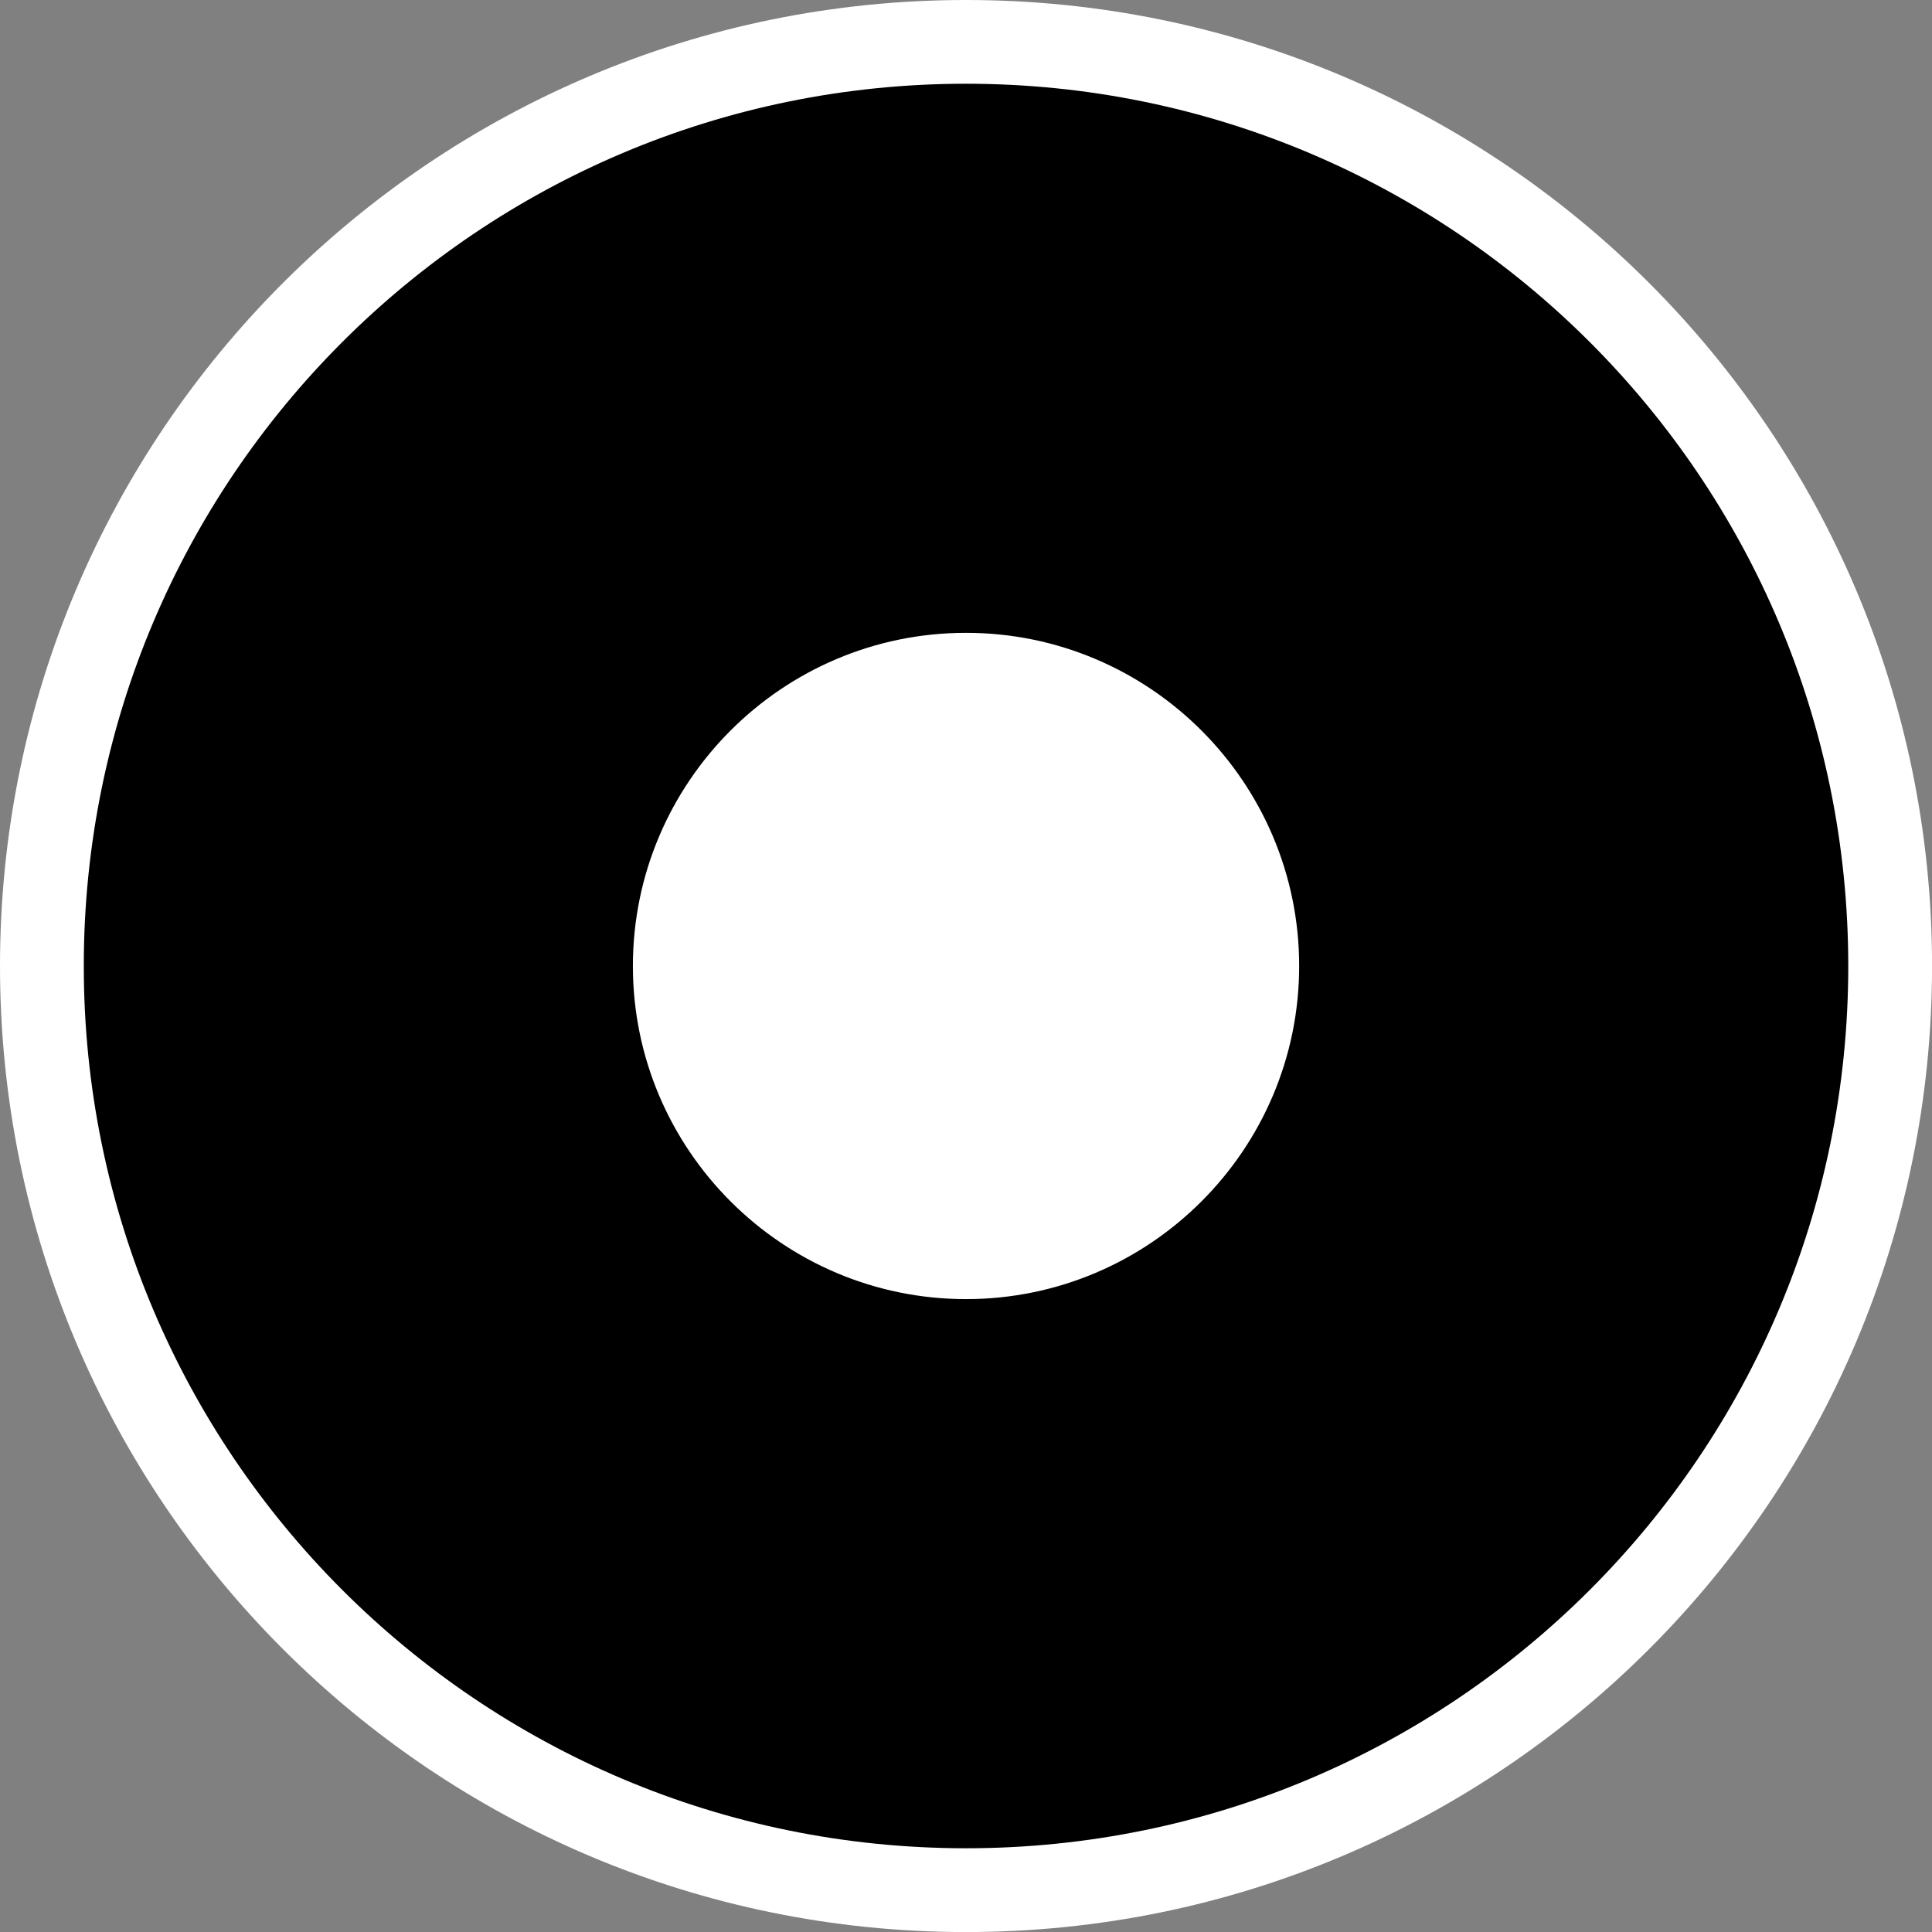 <?xml version="1.0" encoding="utf-8"?>
<!-- Generator: Adobe Illustrator 23.0.2, SVG Export Plug-In . SVG Version: 6.00 Build 0)  -->
<svg version="1.1" id="Layer_1" xmlns="http://www.w3.org/2000/svg" xmlns:xlink="http://www.w3.org/1999/xlink" x="0px" y="0px"
	 viewBox="0 0 351.85 351.85" style="enable-background:new 0 0 351.85 351.85;" xml:space="preserve">
<rect x="0" y="0" width="351.85" height="351.85" fill="#808080" stroke="none"/>
<style type="text/css">
	.st0{fill:#FFFFFF;}
</style>
<g>
	<g>
		<circle class="st0" cx="175.93" cy="175.93" r="125.93"/>
		<path class="st0" d="M175.93,100c41.87,0,75.93,34.06,75.93,75.93s-34.06,75.93-75.93,75.93S100,217.79,100,175.93
			S134.06,100,175.93,100 M175.93,0C78.77,0,0,78.77,0,175.93s78.77,175.93,175.93,175.93s175.93-78.77,175.93-175.93
			S273.09,0,175.93,0L175.93,0z"/>
	</g>
	<g>
		
			<ellipse transform="matrix(0.707 -0.707 0.707 0.707 -72.871 175.927)" class="st0" cx="175.93" cy="175.93" rx="110.67" ry="110.67"/>
		<path d="M175.93,115.25c33.46,0,60.67,27.22,60.67,60.67s-27.22,60.67-60.67,60.67s-60.67-27.22-60.67-60.67
			S142.47,115.25,175.93,115.25 M175.93,15.25c-88.74,0-160.67,71.94-160.67,160.67S87.19,336.6,175.93,336.6
			S336.6,264.67,336.6,175.93S264.67,15.25,175.93,15.25L175.93,15.25z"/>
	</g>
</g>
</svg>
